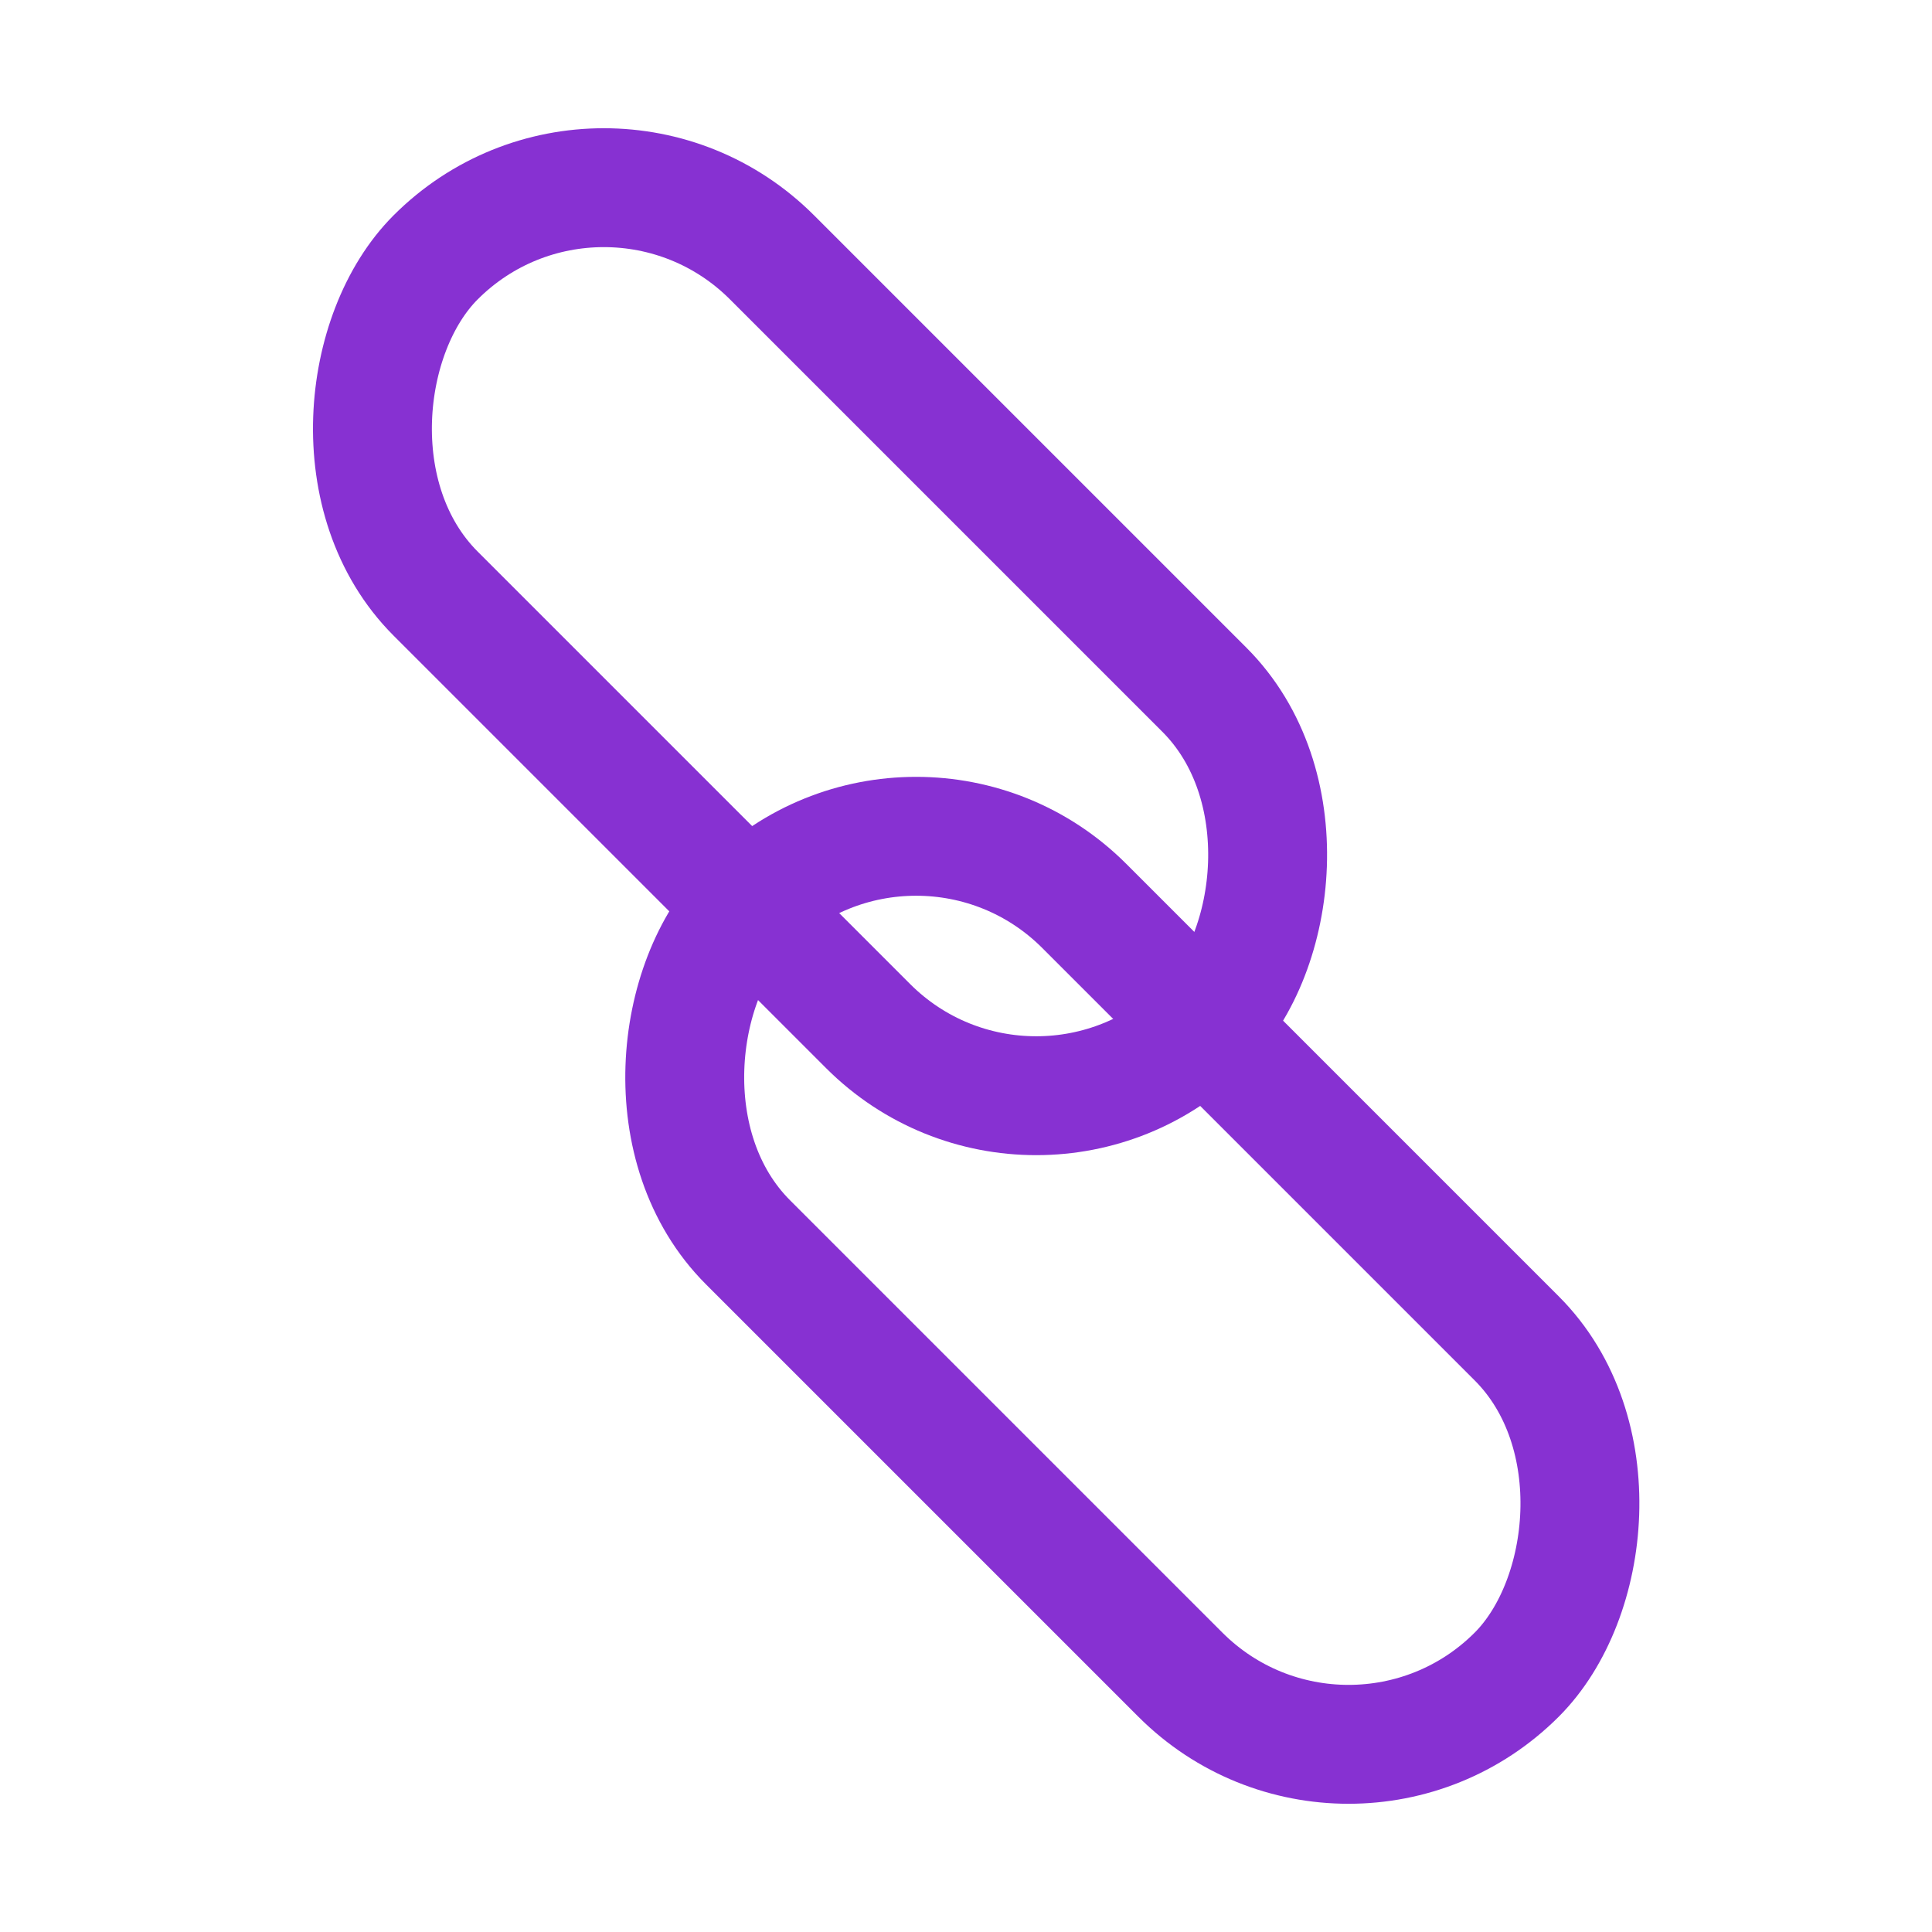 <svg width="65" height="65" viewBox="0 0 65 65" fill="none" xmlns="http://www.w3.org/2000/svg">
<rect x="20.315" y="3" width="36.576" height="16.002" rx="8.001" transform="rotate(45 20.315 3)" stroke="#8731D2" stroke-width="4"/>
<rect x="30.822" y="24.822" width="36.576" height="16.002" rx="8.001" transform="rotate(45 30.822 24.822)" stroke="#8731D2" stroke-width="4"/>
</svg>
